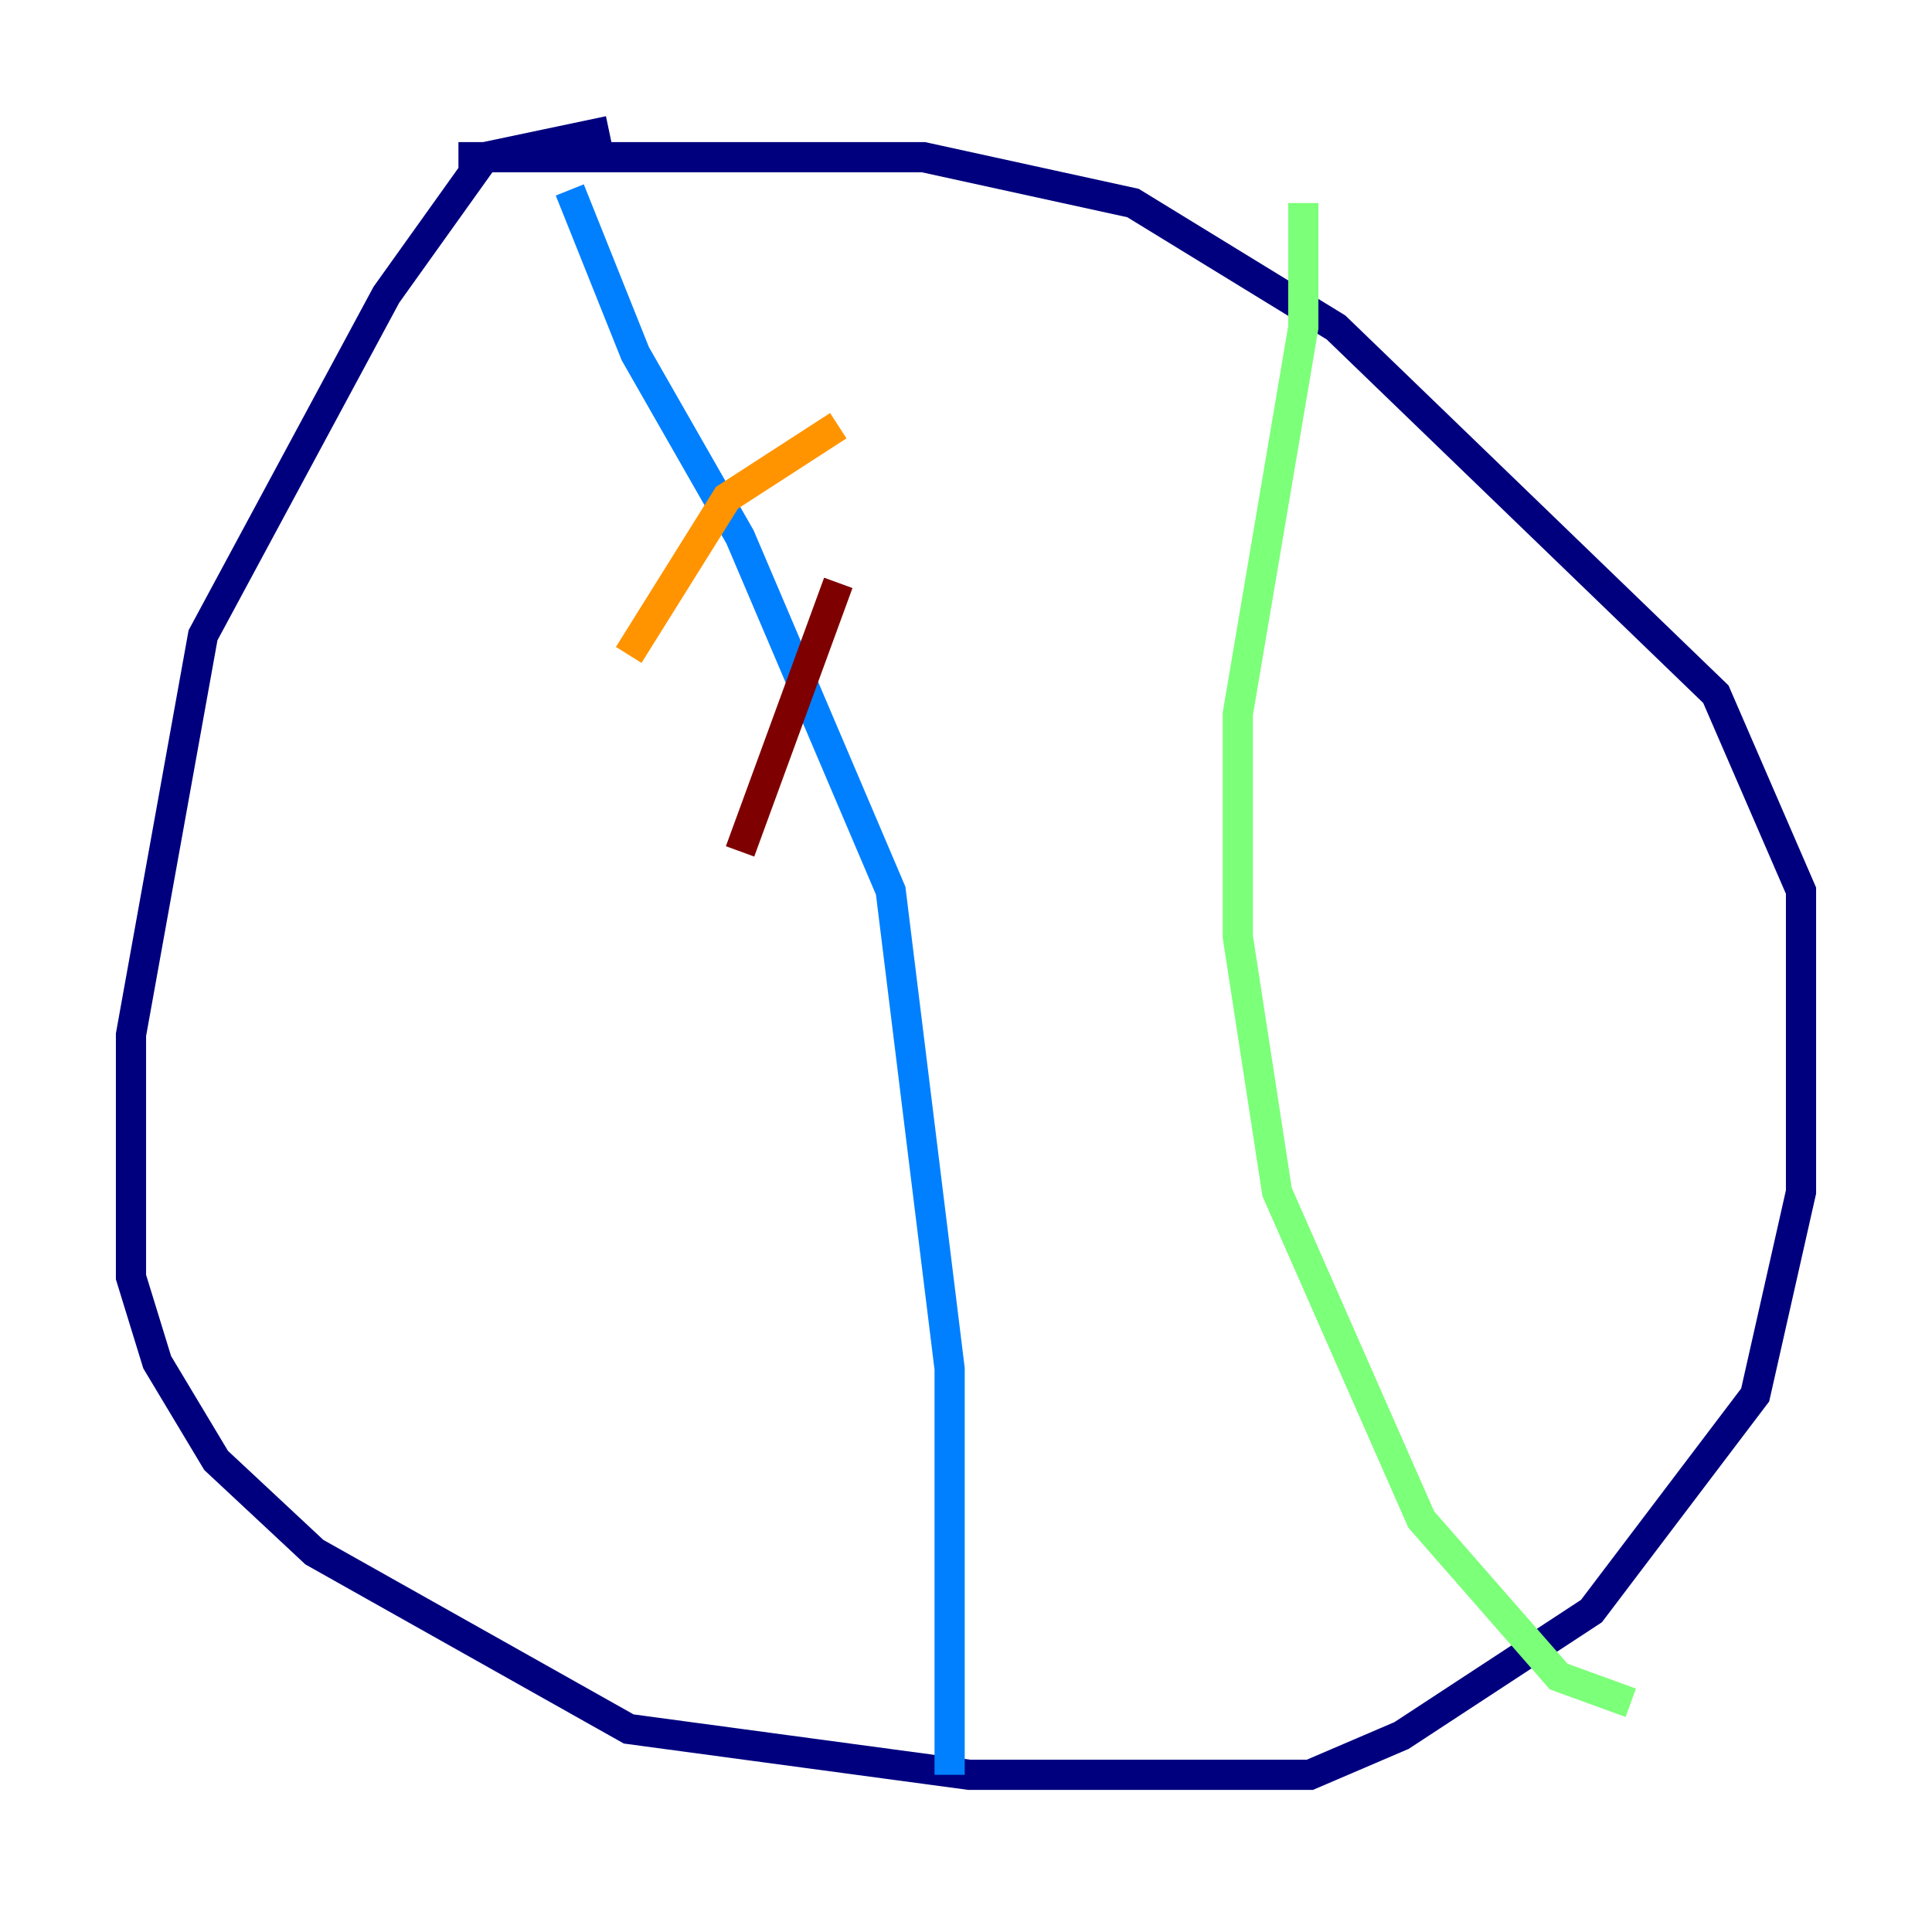 <?xml version="1.0" encoding="utf-8" ?>
<svg baseProfile="tiny" height="128" version="1.2" viewBox="0,0,128,128" width="128" xmlns="http://www.w3.org/2000/svg" xmlns:ev="http://www.w3.org/2001/xml-events" xmlns:xlink="http://www.w3.org/1999/xlink"><defs /><polyline fill="none" points="40.352,8.678 32.108,10.414 25.6,19.525 13.451,42.088 8.678,68.556 8.678,84.61 10.414,90.251 14.319,96.759 20.827,102.834 41.654,114.549 64.217,117.586 86.78,117.586 92.854,114.983 105.437,106.739 116.285,92.42 119.322,78.969 119.322,59.01 113.681,45.993 88.515,21.695 75.064,13.451 61.18,10.414 30.373,10.414" stroke="#00007f" stroke-width="2" /><polyline fill="none" points="37.749,12.583 42.088,23.43 49.031,35.58 59.01,59.01 62.915,90.685 62.915,117.586" stroke="#0080ff" stroke-width="2" /><polyline fill="none" points="86.346,13.451 86.346,21.695 82.007,47.295 82.007,62.047 84.61,78.969 94.156,100.664 103.268,111.078 108.041,112.814" stroke="#7cff79" stroke-width="2" /><polyline fill="none" points="55.539,28.203 48.163,32.976 41.654,43.39" stroke="#ff9400" stroke-width="2" /><polyline fill="none" points="55.539,38.617 49.031,56.407" stroke="#7f0000" stroke-width="2" /></svg>